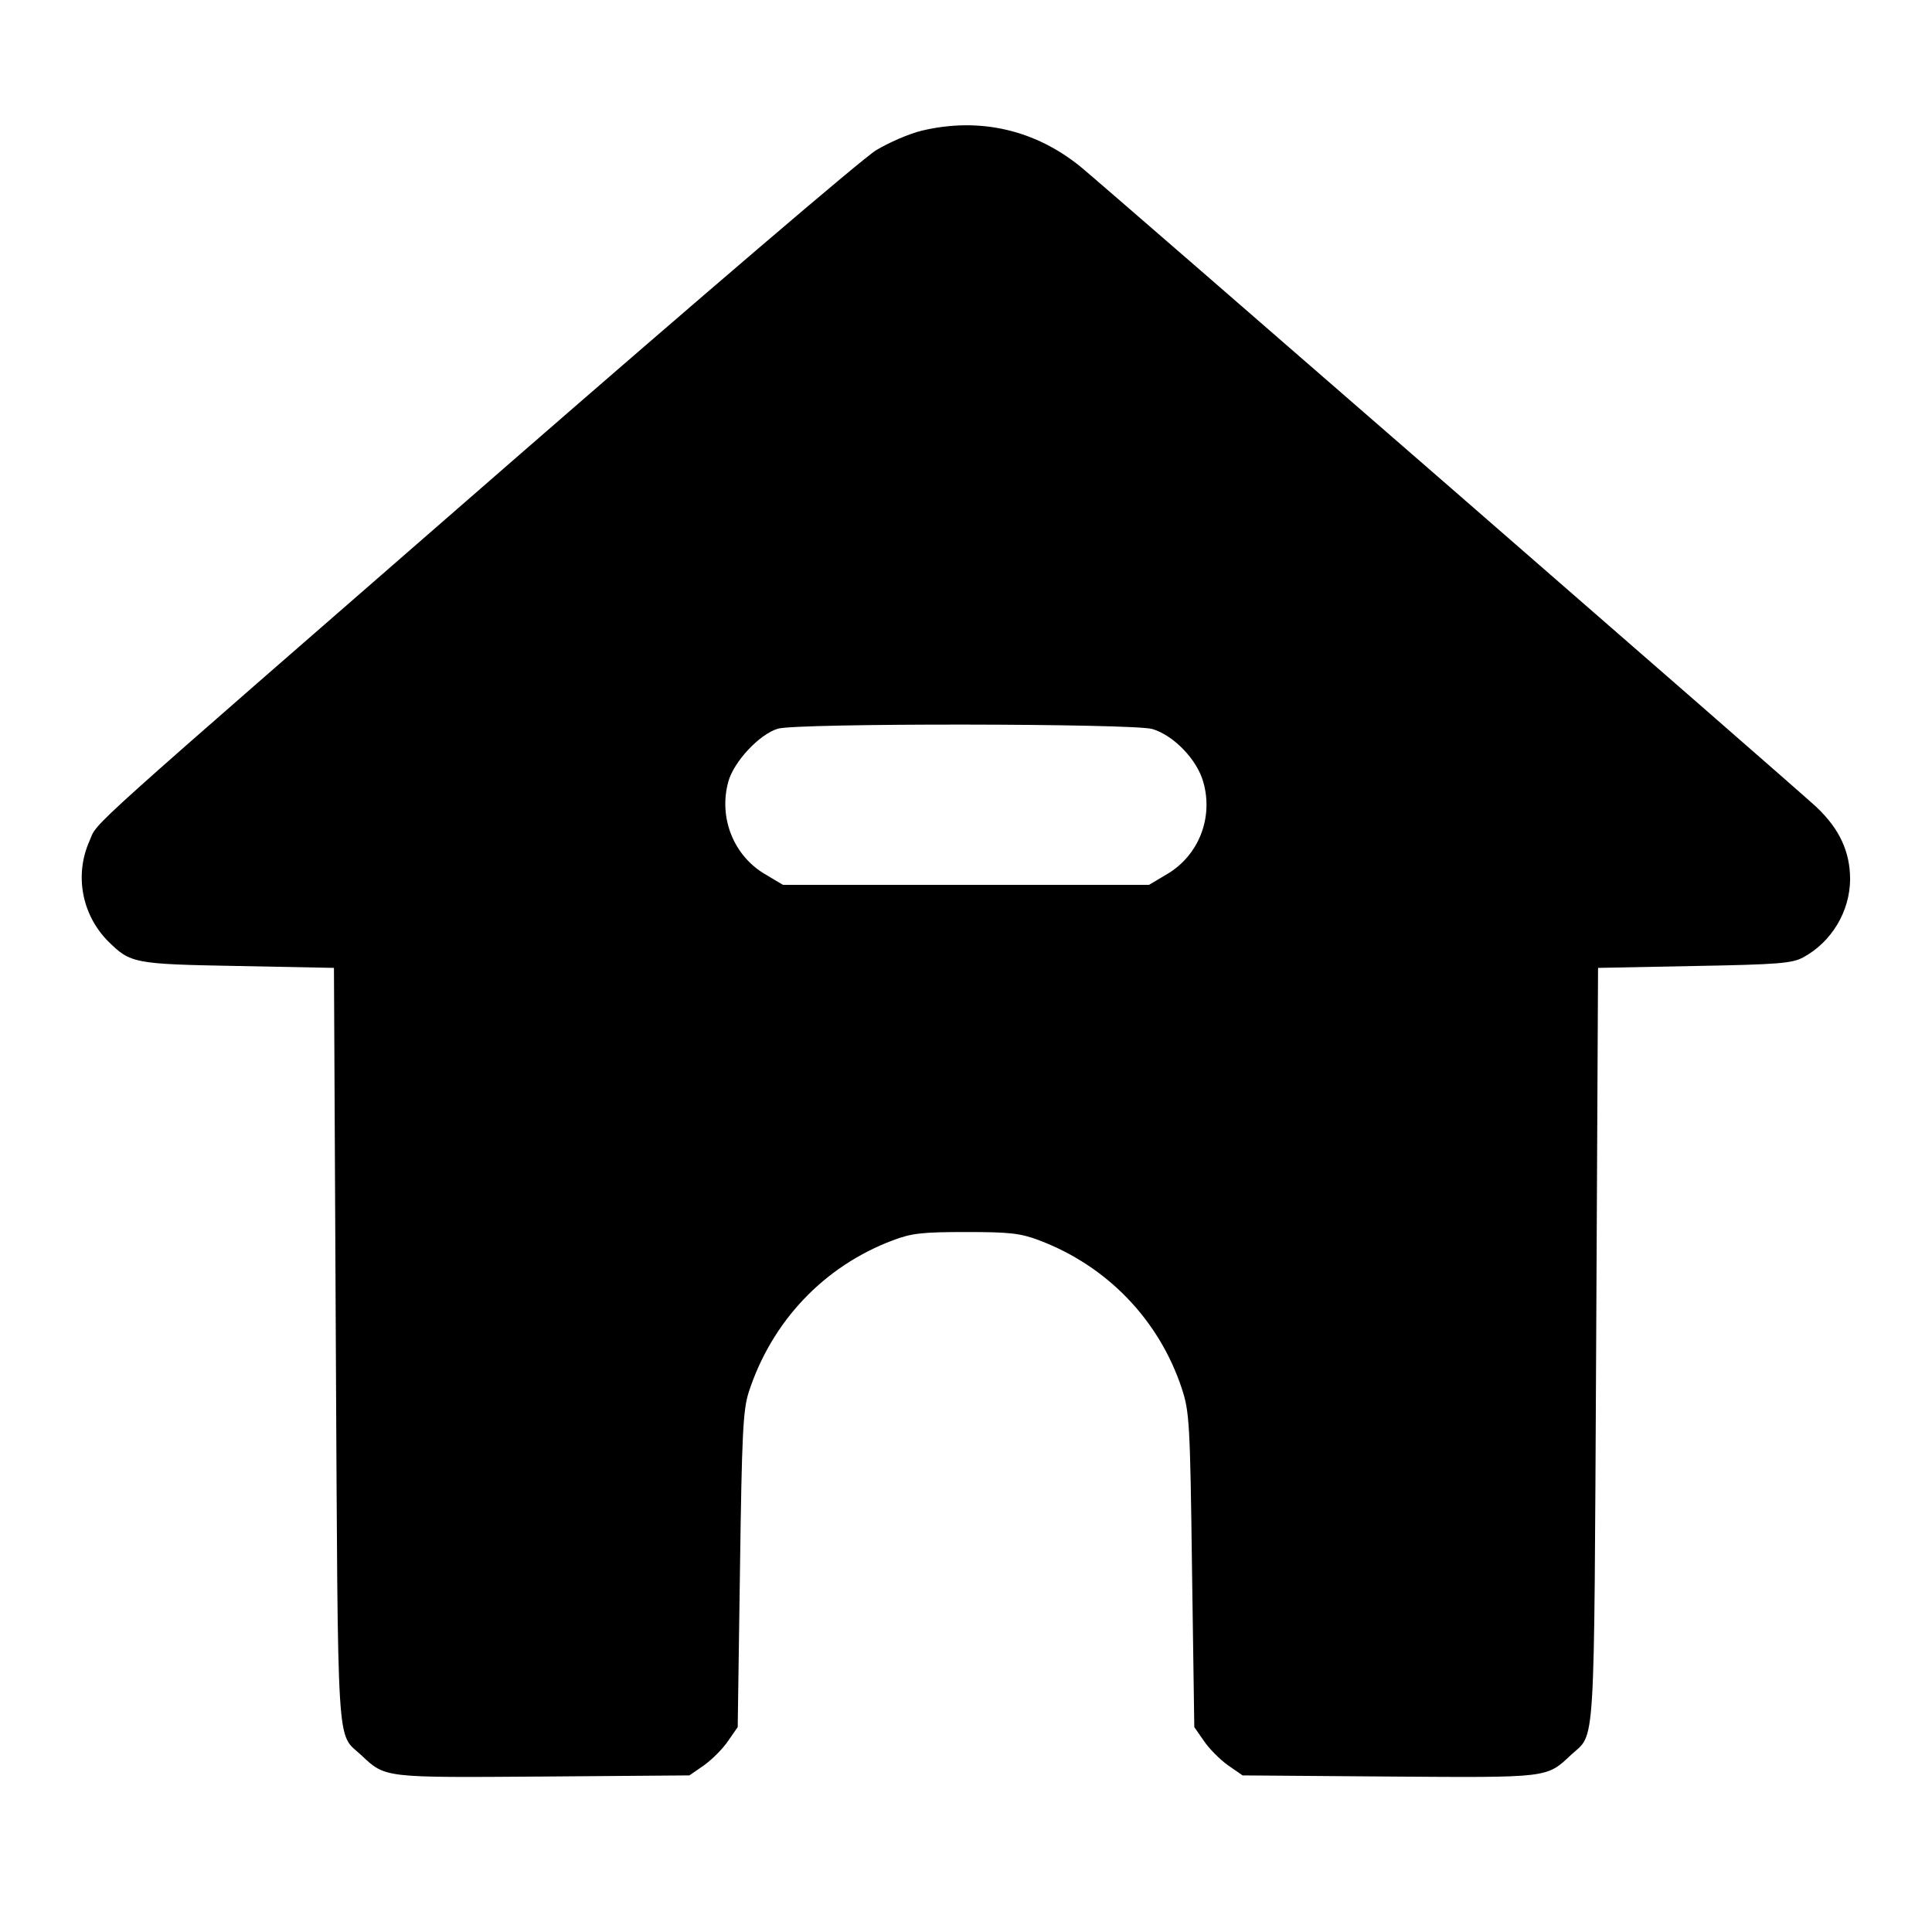 <?xml version="1.0" standalone="no"?>
<!DOCTYPE svg PUBLIC "-//W3C//DTD SVG 20010904//EN"
 "http://www.w3.org/TR/2001/REC-SVG-20010904/DTD/svg10.dtd">
<svg version="1.0" xmlns="http://www.w3.org/2000/svg"
 width="512pt" height="512pt" viewBox="0 0 512 512"
 preserveAspectRatio="xMidYMid meet">

<g transform="translate(0,512) scale(0.1,-0.1)"
fill="#000000" stroke="none">
<path d="M2444 4774 c-34 -8 -89 -32 -122 -52 -34 -20 -472 -395 -974 -832
-1156 -1007 -1087 -944 -1111 -999 -40 -90 -20 -195 49 -265 60 -59 67 -61
344 -66 l255 -5 5 -1000 c6 -1101 1 -1025 67 -1086 65 -61 57 -60 482 -57
l388 3 39 27 c21 15 50 44 64 65 l25 36 6 416 c5 361 8 423 23 471 61 188 199
334 382 403 50 19 79 22 194 22 115 0 144 -3 194 -22 180 -68 318 -211 378
-393 20 -61 22 -90 27 -481 l6 -416 25 -36 c14 -21 43 -50 64 -65 l39 -27 388
-3 c425 -3 417 -4 482 57 66 61 61 -15 67 1086 l5 1000 255 5 c223 4 259 7
289 23 75 41 123 121 124 206 0 74 -28 134 -89 192 -52 49 -1865 1626 -1949
1696 -121 99 -268 133 -421 97z m610 -1586 c57 -17 119 -82 135 -141 27 -95
-13 -195 -97 -244 l-47 -28 -485 0 -485 0 -47 28 c-84 49 -124 150 -98 245 14
53 83 127 132 141 52 15 941 14 992 -1z"/>
</g>
</svg>
